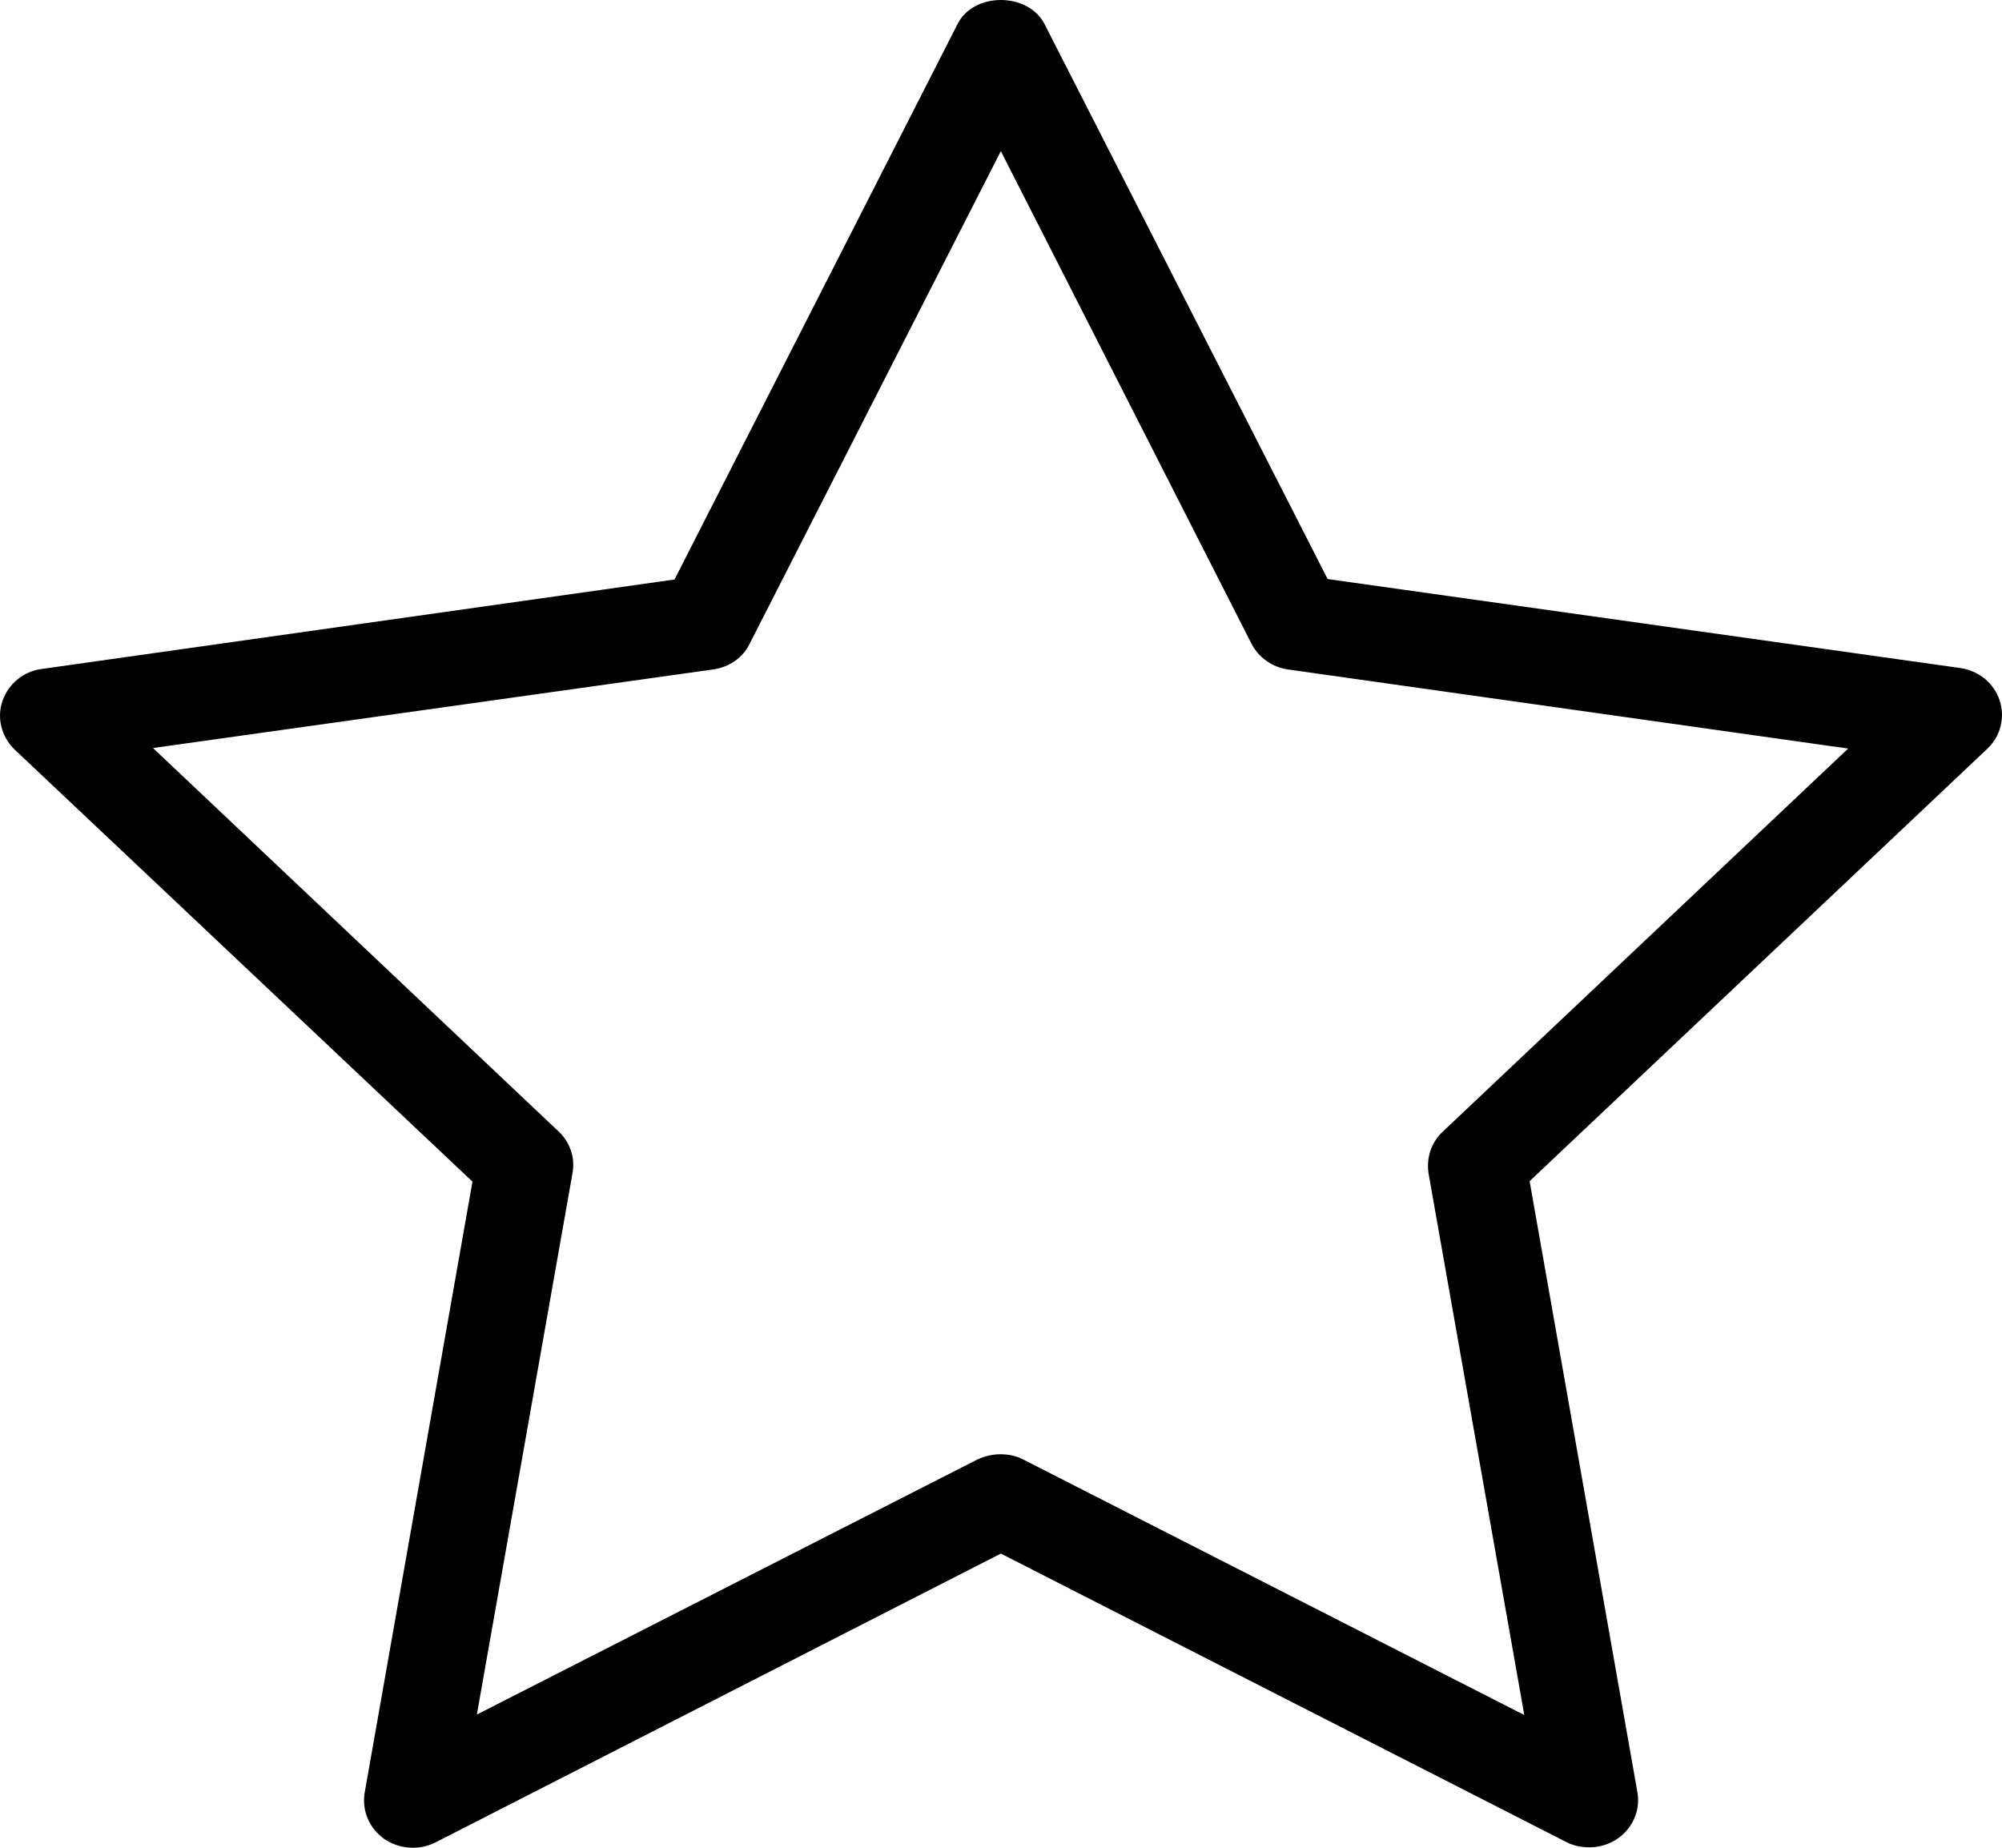 <svg width="26" height="24" viewBox="0 0 26 24" fill="none" xmlns="http://www.w3.org/2000/svg">
<path d="M6.136 15.348L4.736 23.285C4.698 23.517 4.793 23.744 4.988 23.884C5.184 24.019 5.442 24.037 5.651 23.933L12.998 20.179L20.344 23.927C20.439 23.976 20.54 23.994 20.641 23.994C20.733 23.995 20.824 23.975 20.907 23.938C20.991 23.9 21.065 23.846 21.125 23.777C21.184 23.709 21.227 23.629 21.252 23.543C21.276 23.457 21.28 23.367 21.265 23.279L19.865 15.342L25.812 9.723C25.896 9.642 25.955 9.541 25.982 9.43C26.01 9.319 26.005 9.202 25.968 9.094C25.932 8.985 25.865 8.889 25.775 8.815C25.685 8.742 25.575 8.694 25.459 8.677L17.242 7.521L13.565 0.312C13.351 -0.104 12.644 -0.104 12.436 0.312L8.76 7.527L0.542 8.689C0.303 8.72 0.107 8.885 0.032 9.105C-0.044 9.325 0.019 9.57 0.189 9.735L6.136 15.348ZM9.264 8.695C9.472 8.665 9.649 8.542 9.737 8.359L12.998 1.963L16.252 8.359C16.346 8.542 16.523 8.665 16.724 8.695L24.002 9.723L18.736 14.7C18.585 14.841 18.522 15.042 18.553 15.244L19.796 22.276L13.287 18.956C13.193 18.907 13.092 18.889 12.991 18.889C12.89 18.889 12.789 18.913 12.695 18.956L6.193 22.27L7.435 15.238C7.453 15.14 7.446 15.039 7.414 14.944C7.382 14.849 7.327 14.763 7.252 14.694L1.987 9.716L9.264 8.695Z" fill="black"/>
</svg>
